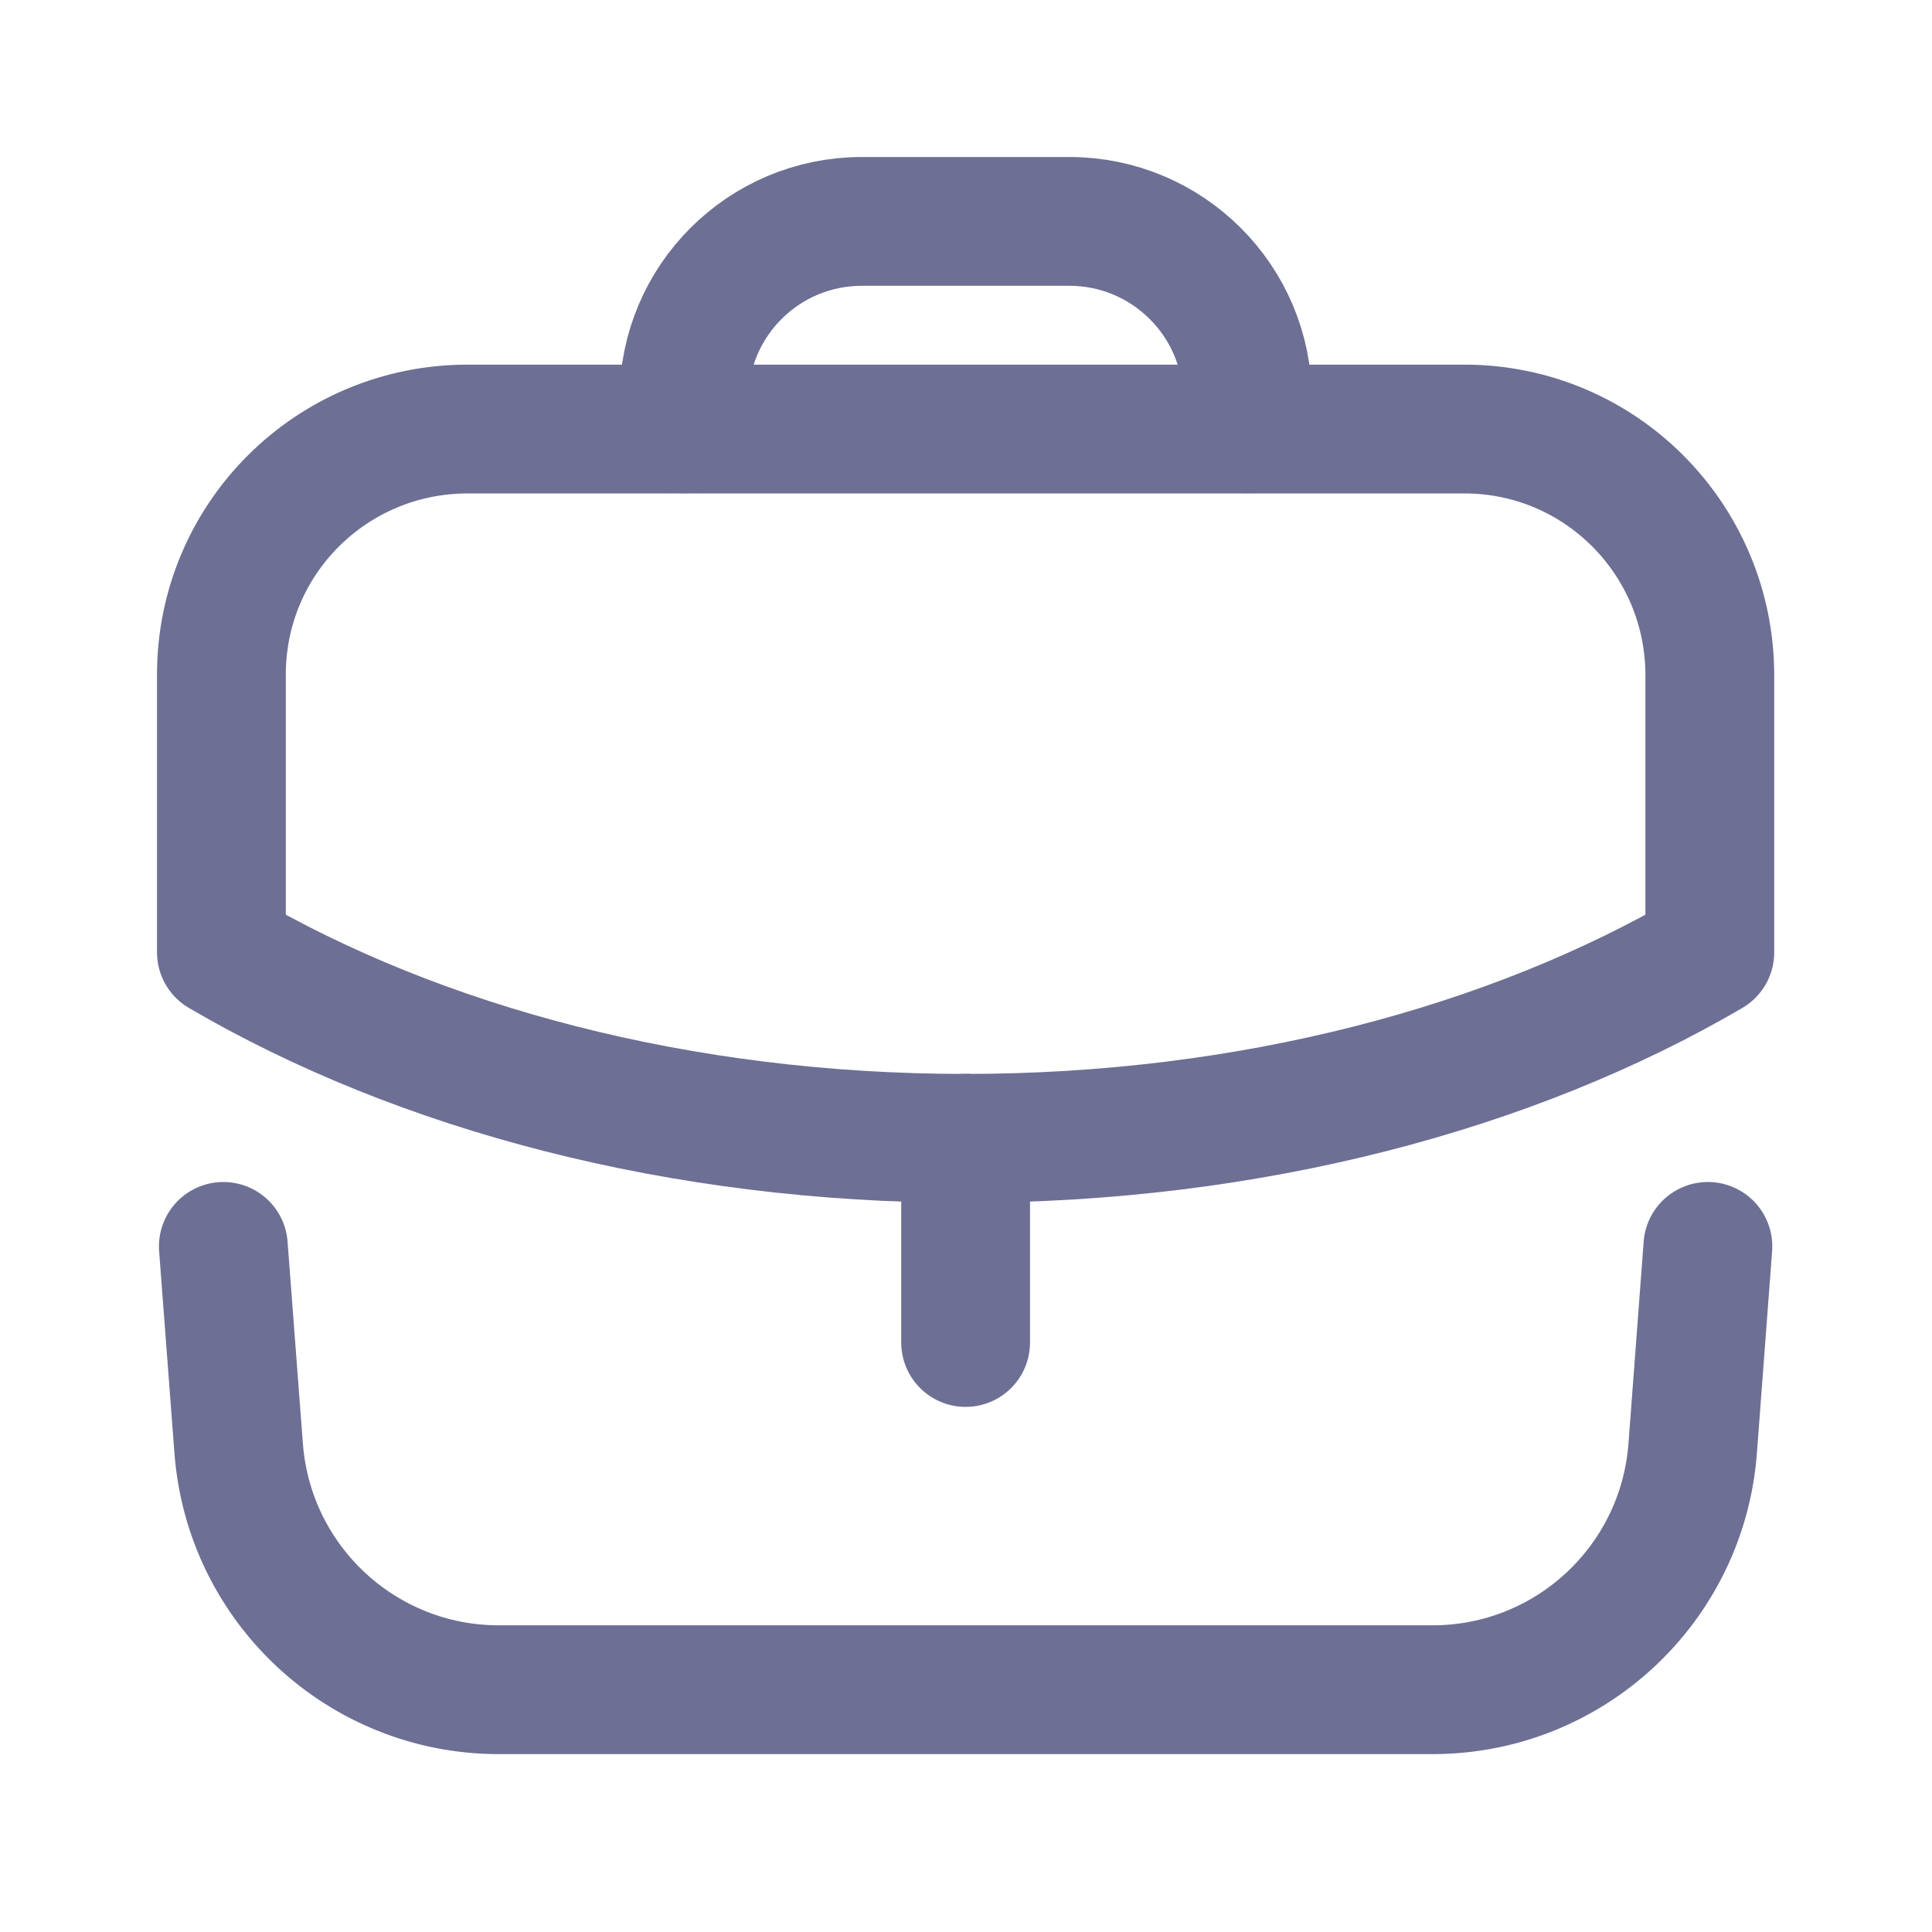 <svg xmlns="http://www.w3.org/2000/svg" width="15" height="15" fill="none" viewBox="0 0 15 15">
    <path stroke="#6D6F94" stroke-linecap="round" stroke-linejoin="round" d="M7.497 10.423V8.837"/>
    <path fill-rule="evenodd" stroke="#6D6F94" stroke-linecap="round" stroke-linejoin="round" d="M11.369 3.331c1.056 0 1.906.857 1.906 1.913v2.15c-1.537.9-3.569 1.444-5.781 1.444-2.213 0-4.238-.544-5.775-1.444V5.238c0-1.057.856-1.907 1.912-1.907h7.738z" clip-rule="evenodd"/>
    <path stroke="#6D6F94" stroke-linecap="round" stroke-linejoin="round" d="M9.685 3.329v-.23c0-.762-.62-1.38-1.382-1.38H6.691c-.763 0-1.381.618-1.381 1.38v.23M1.734 9.677l.119 1.568c.08 1.057.96 1.874 2.02 1.874h7.249c1.06 0 1.94-.817 2.02-1.874l.118-1.568"/>
</svg>
